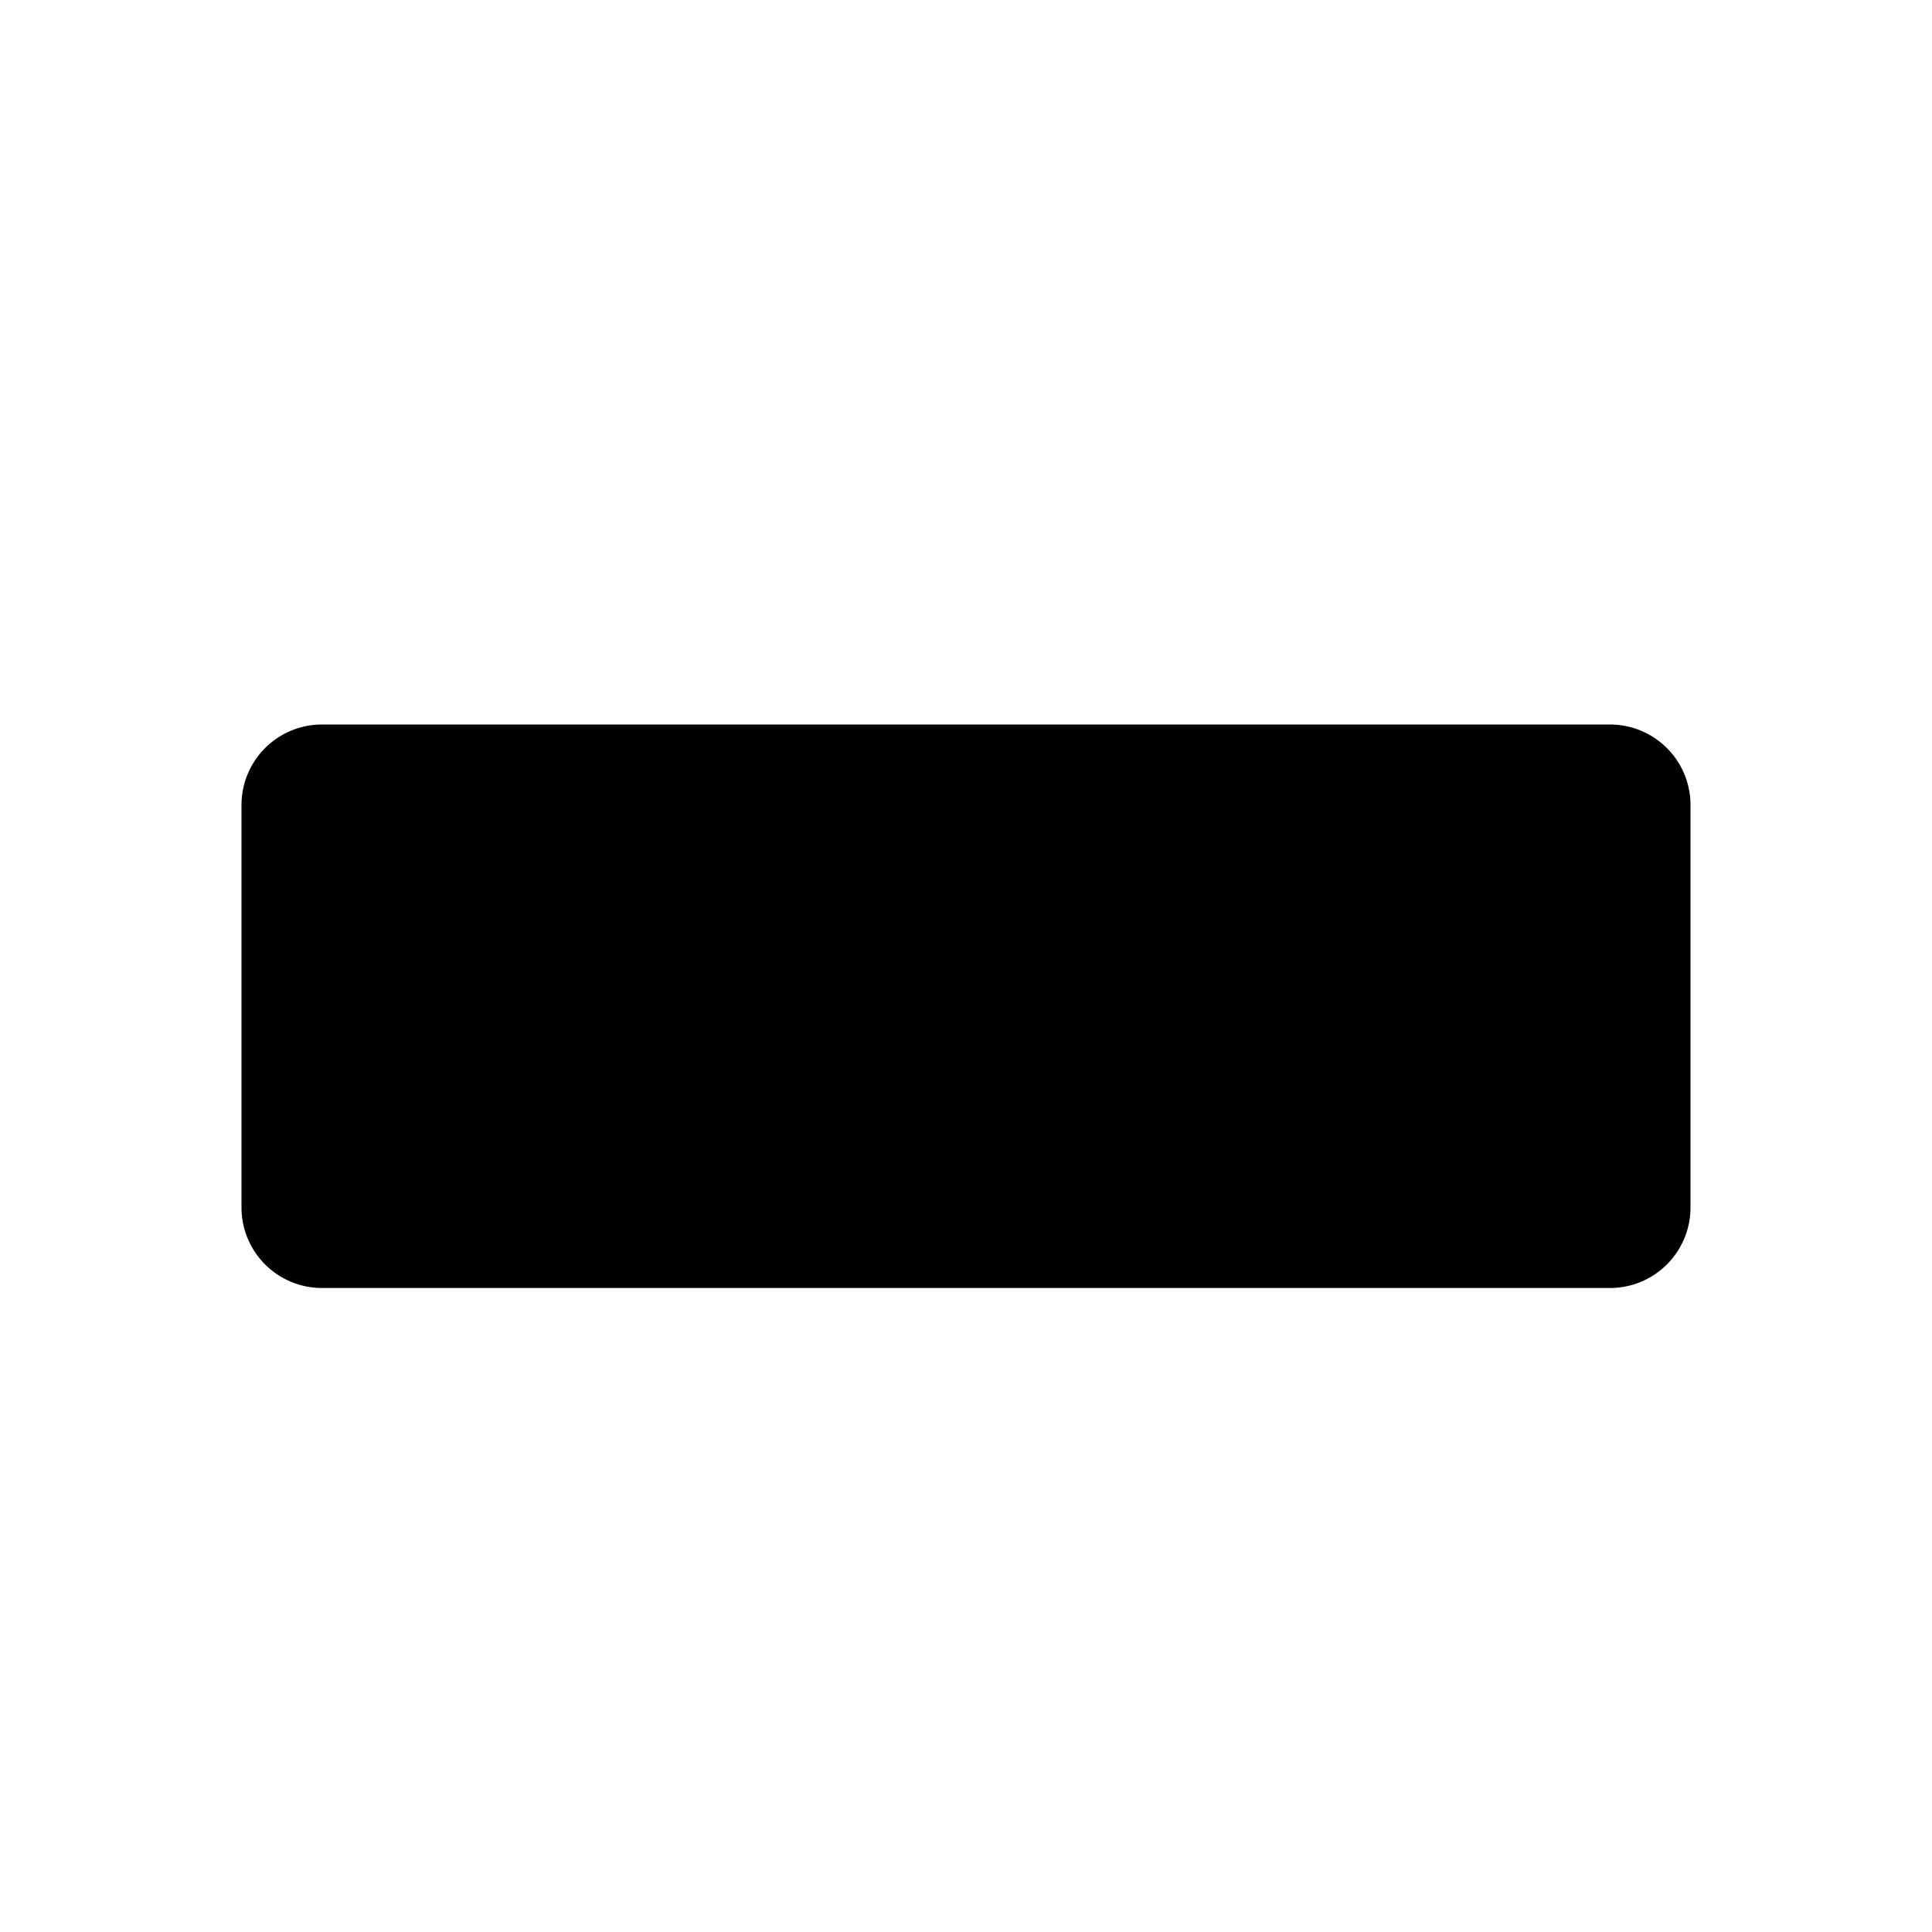 <svg viewBox="0 0 24 24">
    <path d="M20,9a1,1,0,0,1,1,1v5a1,1,0,0,1-1,1H4a1,1,0,0,1-1-1V10A1,1,0,0,1,4,9H8" />
    <line x1="14" y1="6" x2="14" y2="8" />
    <line x1="11" y1="8" x2="13" y2="9" />
    <line x1="12" y1="12" x2="14" y2="9" />
    <line x1="16" y1="12.04" x2="14" y2="9" />
    <line x1="17" y1="8" x2="15" y2="9" />
</svg>
